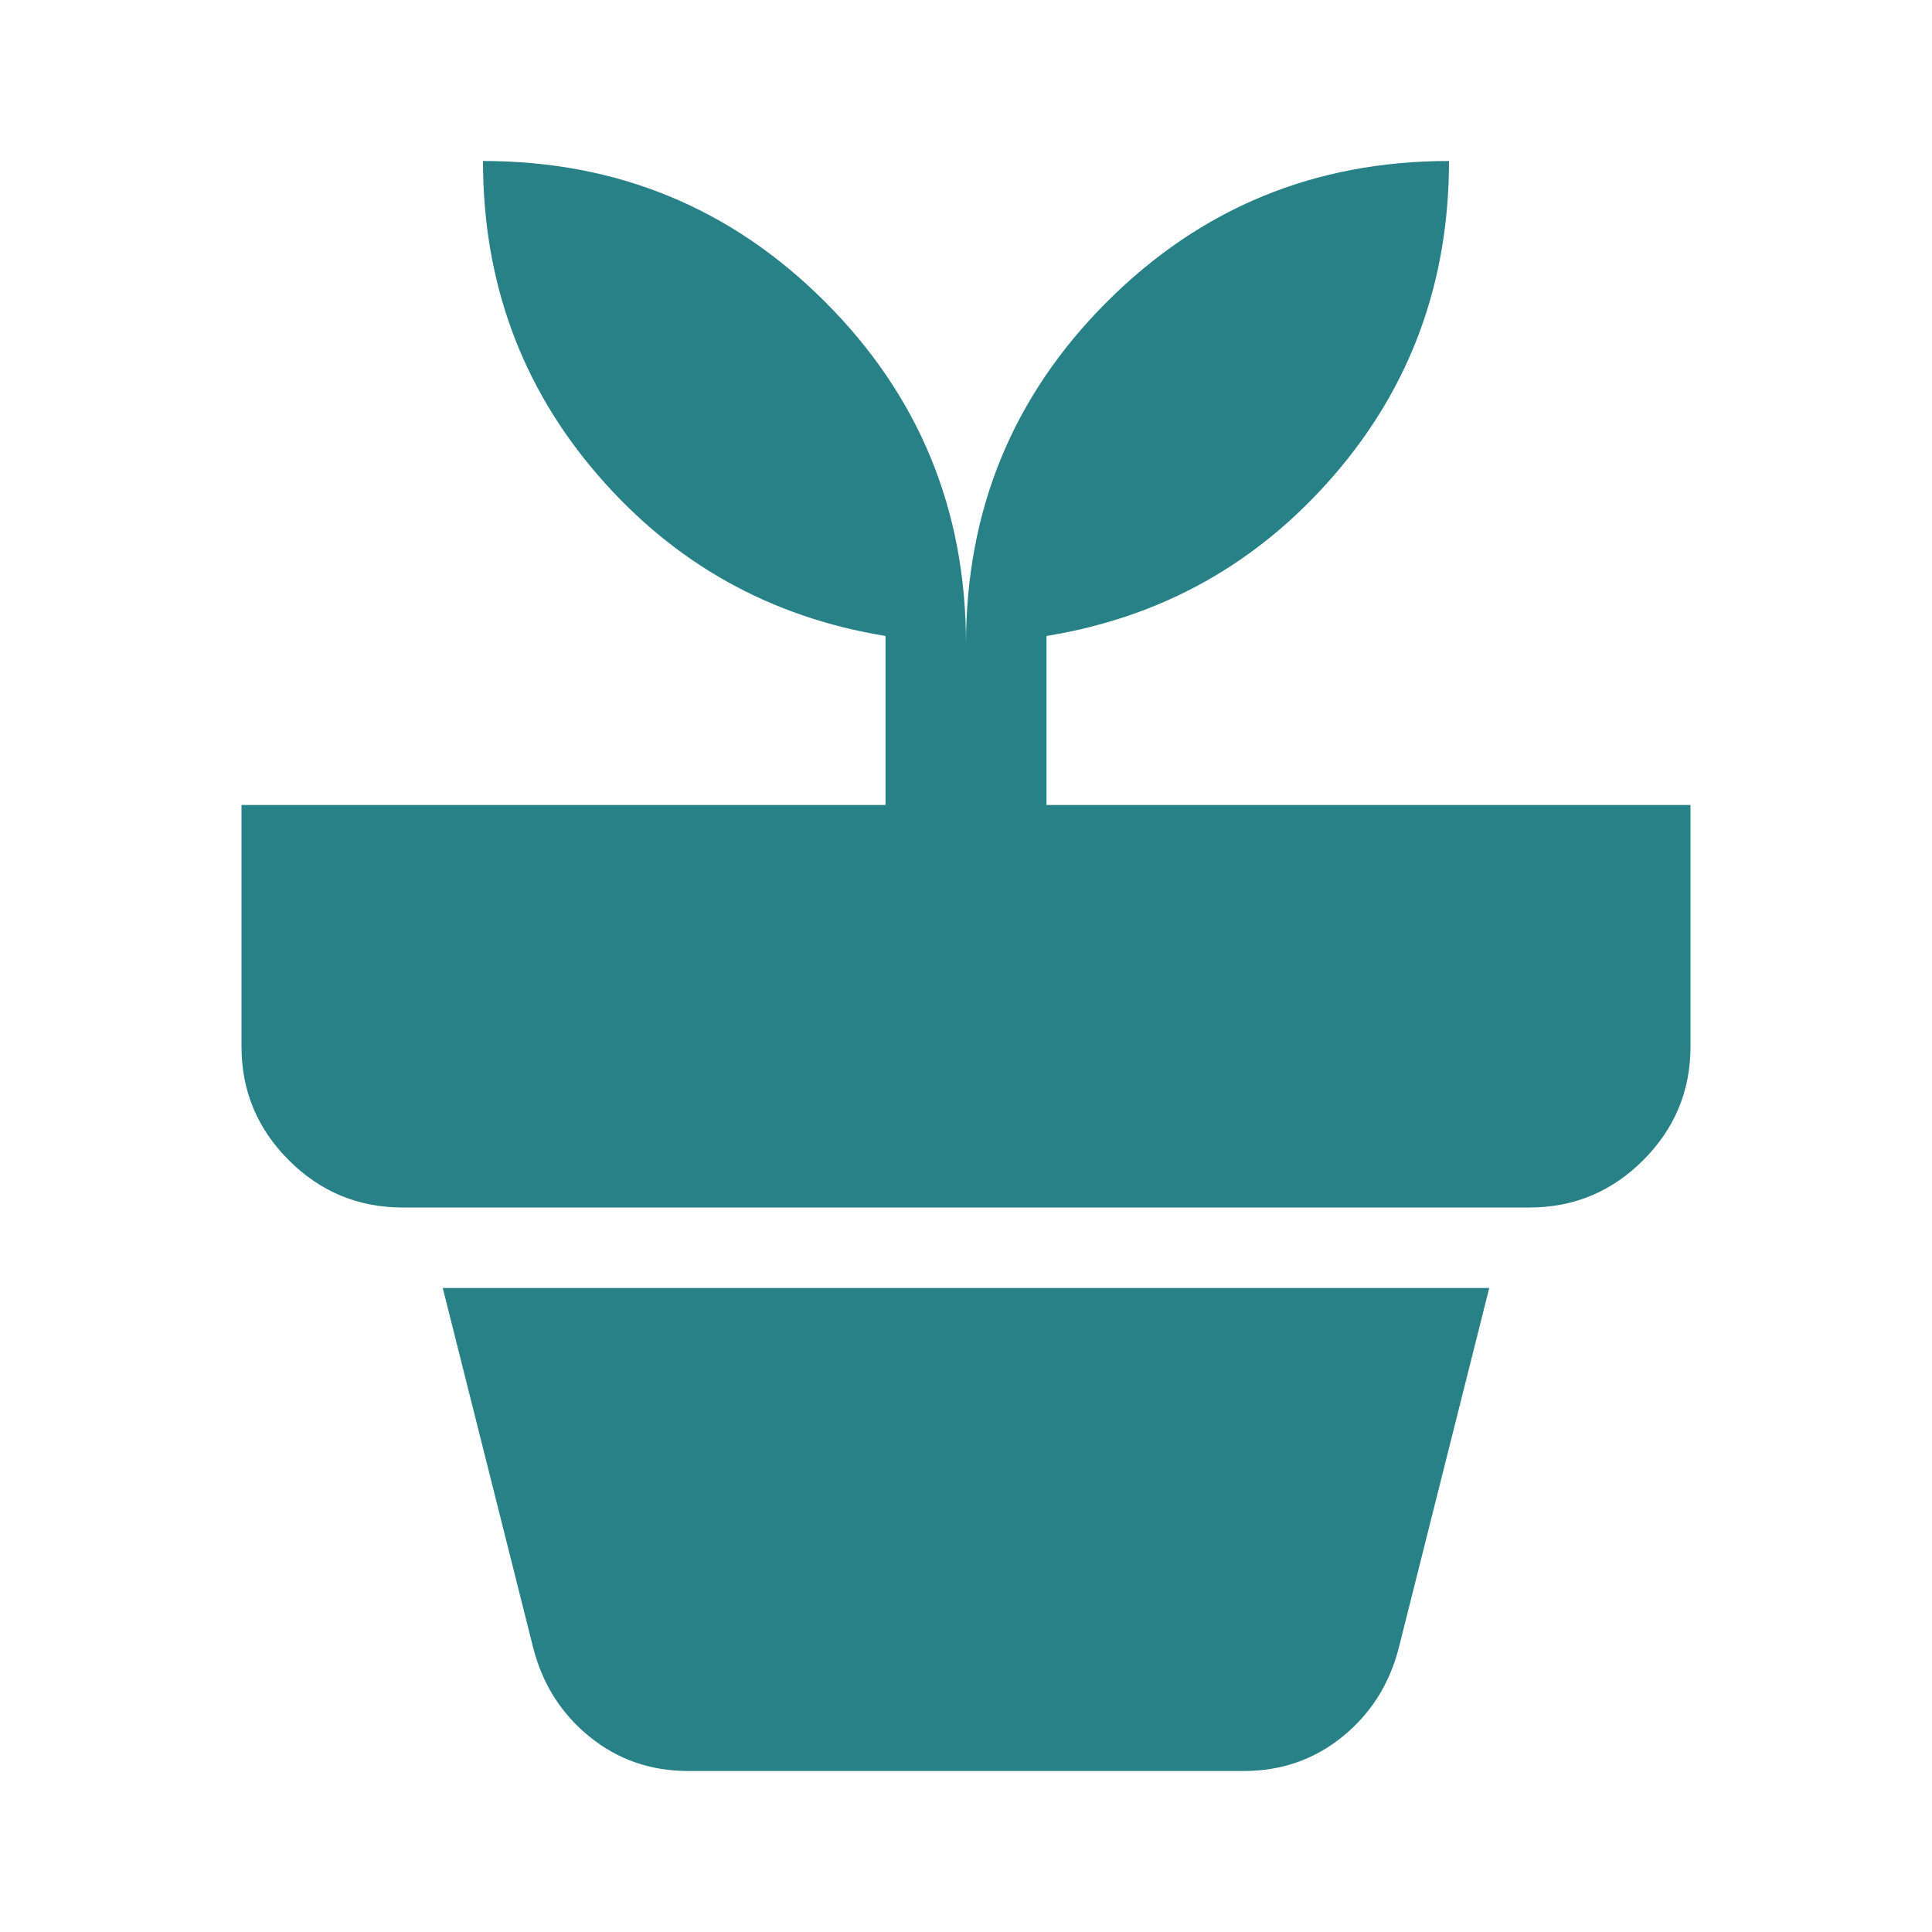<svg width="100" height="100" viewBox="0 0 100 100" fill="none" xmlns="http://www.w3.org/2000/svg">
<path d="M35.625 91.667C33.681 91.667 31.979 91.076 30.521 89.896C29.062 88.715 28.09 87.188 27.604 85.312L22.917 66.667H77.083L72.396 85.312C71.91 87.188 70.938 88.715 69.479 89.896C68.021 91.076 66.319 91.667 64.375 91.667H35.625ZM50 33.333C50 26.389 52.431 20.486 57.292 15.625C62.153 10.764 68.056 8.333 75 8.333C75 14.583 73.021 20 69.062 24.583C65.104 29.167 60.139 31.944 54.167 32.917V41.667H87.5V54.167C87.5 56.458 86.684 58.42 85.052 60.052C83.42 61.684 81.458 62.5 79.167 62.5H20.833C18.542 62.5 16.58 61.684 14.948 60.052C13.316 58.42 12.5 56.458 12.5 54.167V41.667H45.833V32.917C39.861 31.944 34.896 29.167 30.938 24.583C26.979 20 25 14.583 25 8.333C31.944 8.333 37.847 10.764 42.708 15.625C47.569 20.486 50 26.389 50 33.333Z" fill="#288186"/>
</svg>
